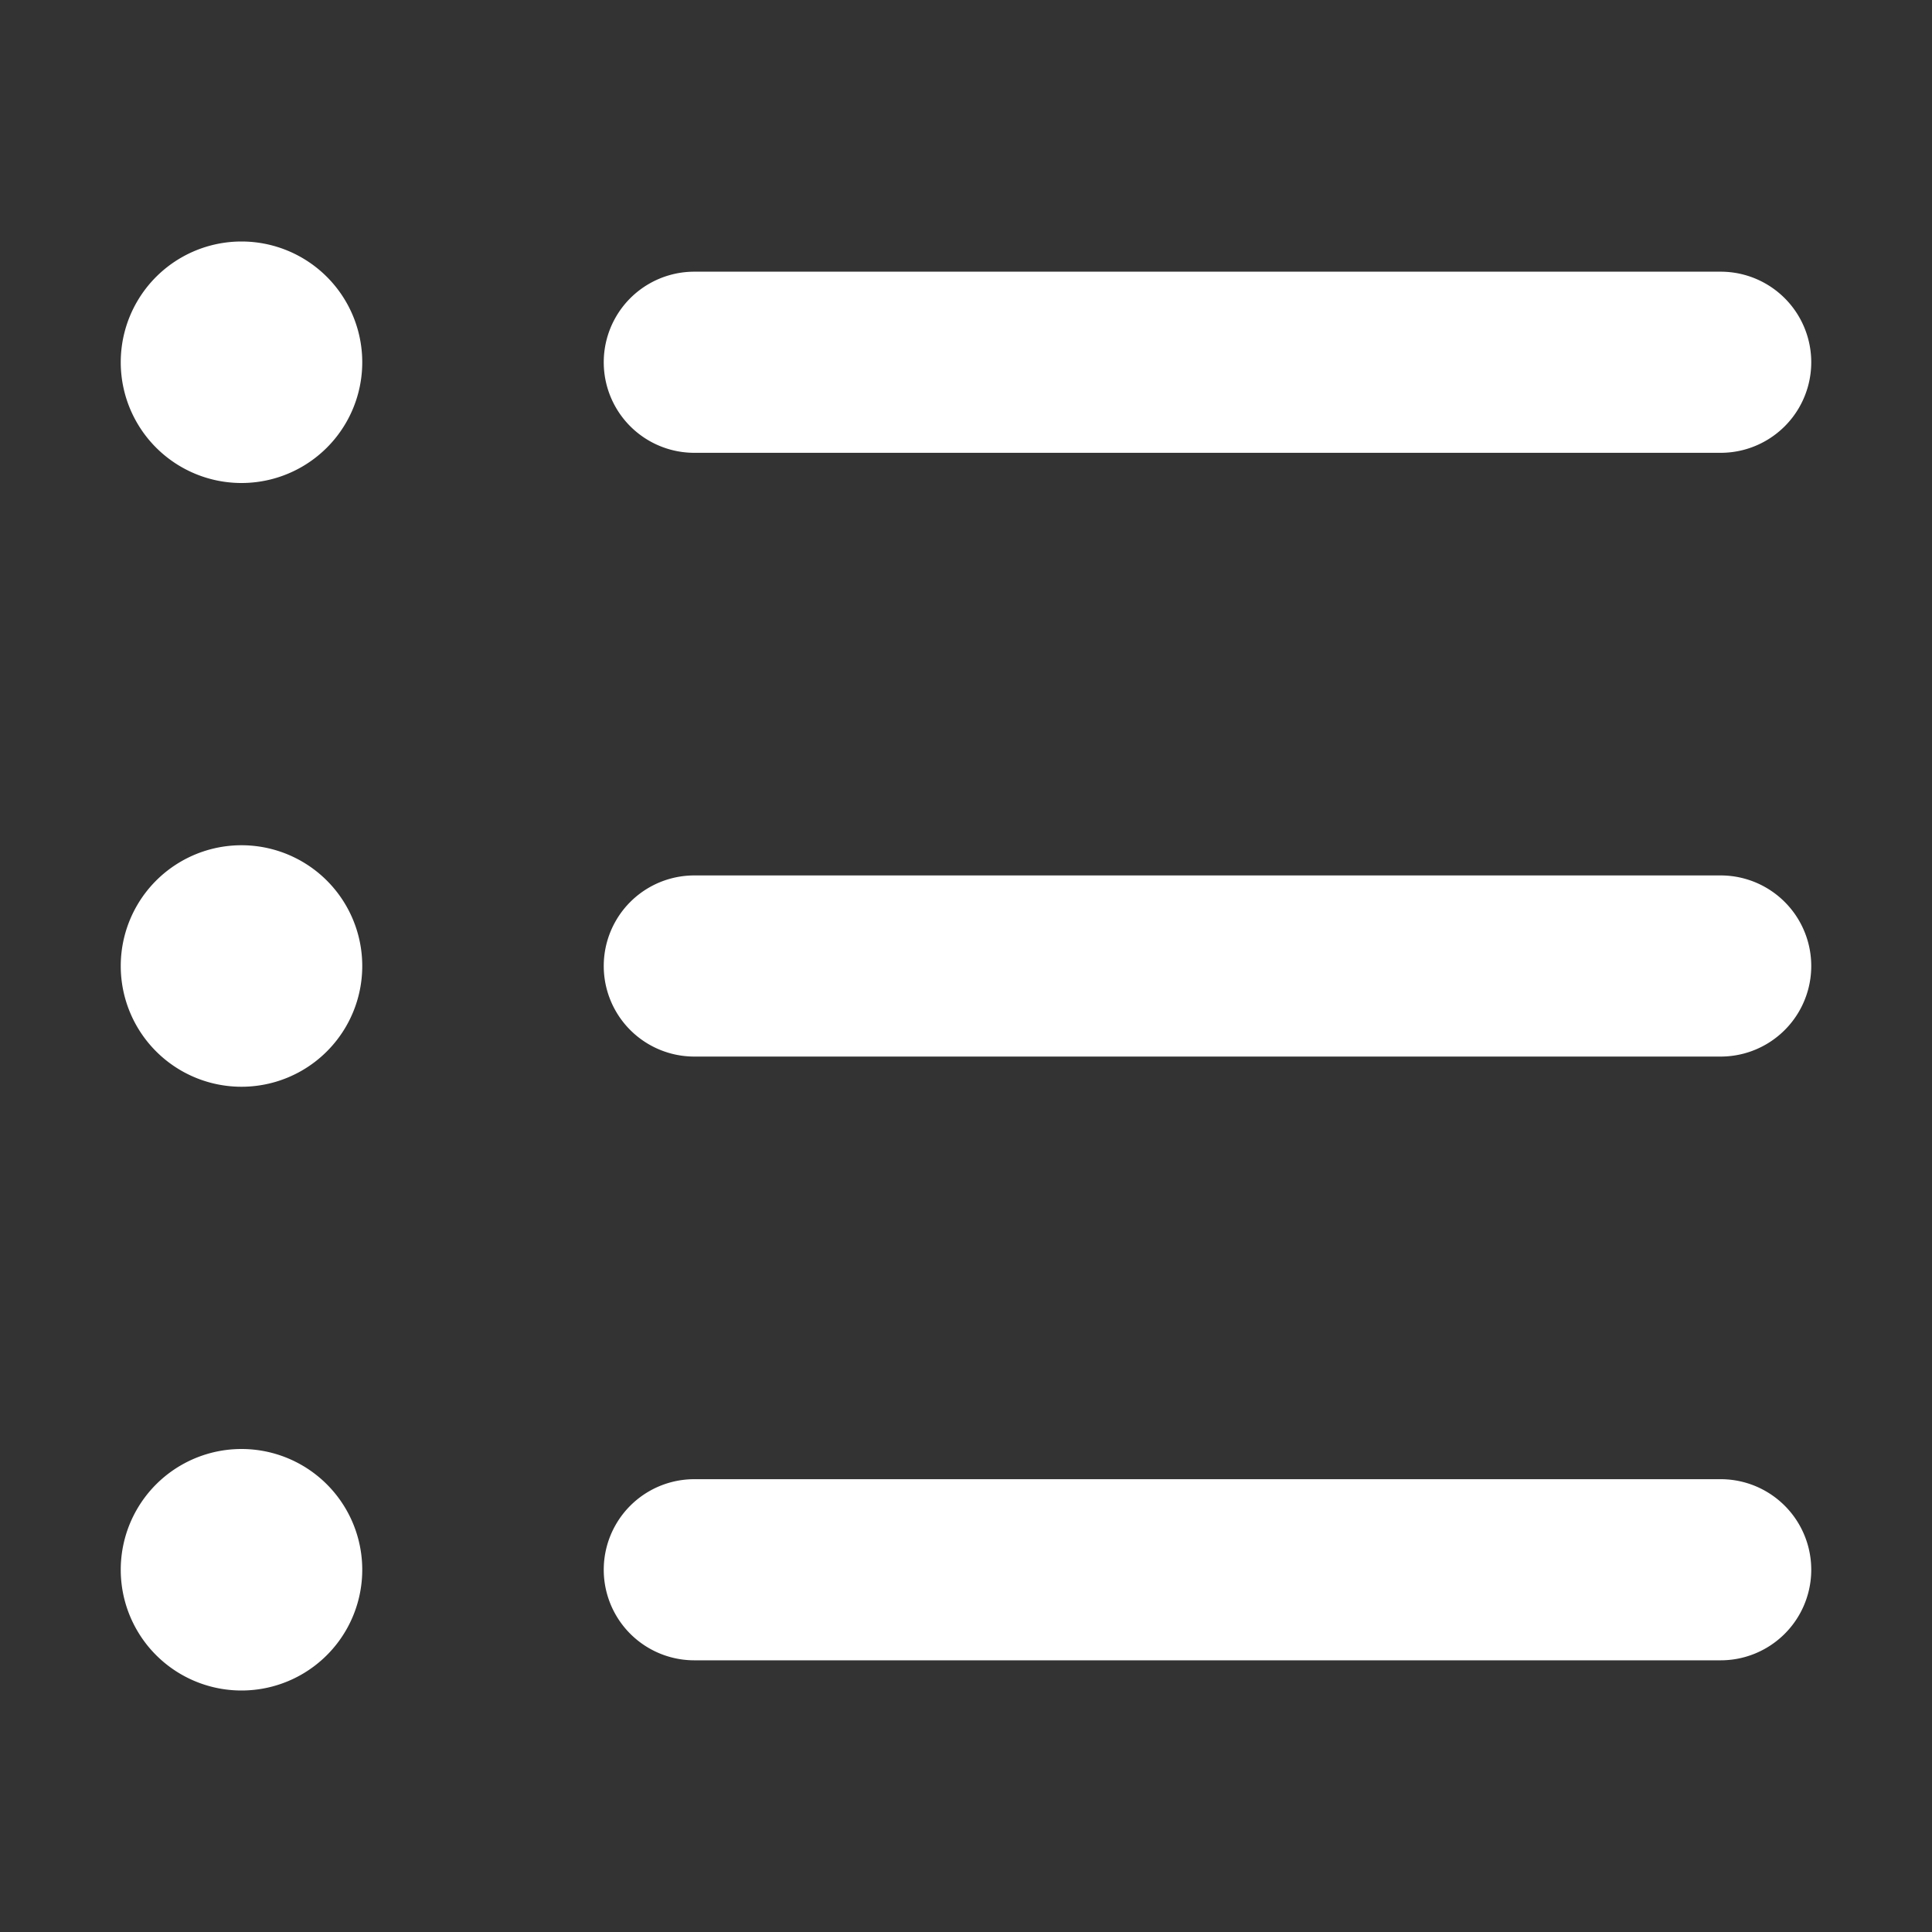 <svg xmlns="http://www.w3.org/2000/svg" width="32" height="32" fill="none" viewBox="0 0 16 16"><rect x="0" y="0" width="16" height="16" fill="#333333" stroke="none"/><path fill="none" d="M0 0h16v16H0z"/><path fill="#fff" fill-rule="evenodd" d="M2 2a1 1 0 1 0 0 2 1 1 0 0 0 0-2m3.75.25a.75.75 0 0 0 0 1.5h8.5a.75.75 0 0 0 0-1.5zm0 5a.75.75 0 0 0 0 1.5h8.5a.75.75 0 0 0 0-1.5zm0 5a.75.75 0 0 0 0 1.5h8.5a.75.75 0 0 0 0-1.5zM1 8a1 1 0 1 1 2 0 1 1 0 0 1-2 0m1 4a1 1 0 1 0 0 2 1 1 0 0 0 0-2" clip-rule="evenodd"/></svg>